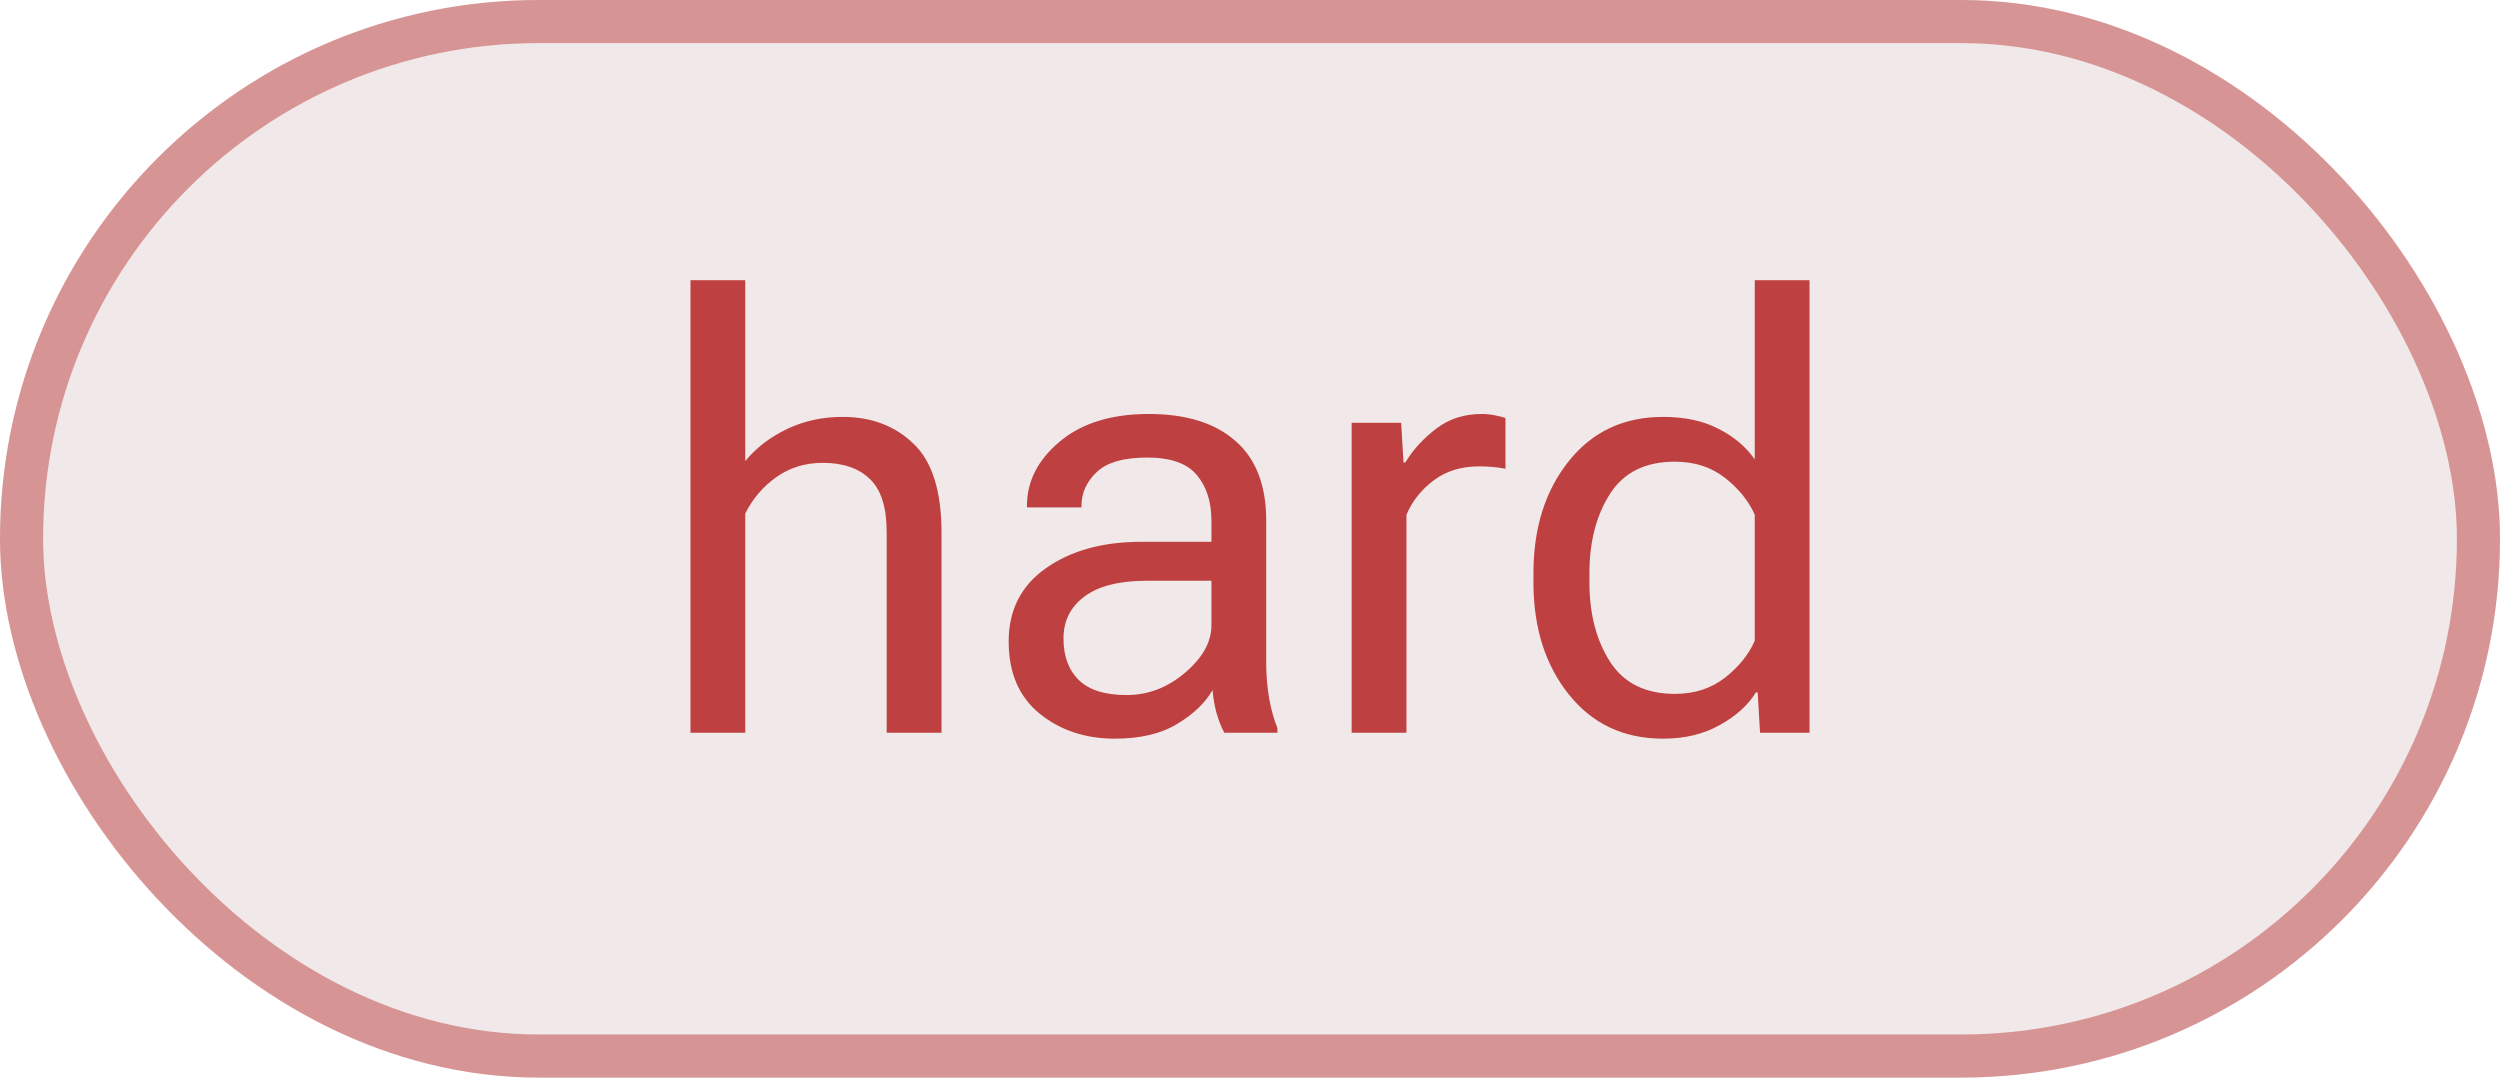 <svg width="58" height="25" viewBox="0 0 58 25" fill="none" xmlns="http://www.w3.org/2000/svg">
<rect width="58" height="25" rx="12.5" fill="#742525" fill-opacity="0.1"/>
<rect x="0.5" y="0.5" width="57" height="24" rx="12" stroke="#BF4040" stroke-opacity="0.5"/>
<path d="M16.019 17V6.5H17.29V10.697C17.545 10.387 17.869 10.139 18.261 9.952C18.653 9.765 19.081 9.672 19.546 9.672C20.216 9.672 20.765 9.879 21.193 10.294C21.626 10.704 21.843 11.392 21.843 12.358V17H20.571V12.345C20.571 11.771 20.441 11.36 20.182 11.114C19.926 10.864 19.562 10.738 19.088 10.738C18.682 10.738 18.325 10.848 18.015 11.066C17.705 11.285 17.463 11.568 17.29 11.914V17H16.019ZM23.401 14.881C23.401 14.152 23.691 13.584 24.27 13.179C24.848 12.773 25.584 12.57 26.477 12.57H28.105V12.078C28.105 11.645 27.993 11.294 27.77 11.025C27.546 10.752 27.161 10.615 26.614 10.615C26.067 10.615 25.675 10.729 25.439 10.957C25.206 11.18 25.09 11.44 25.09 11.736V11.771H23.825V11.736C23.825 11.167 24.078 10.67 24.584 10.246C25.094 9.818 25.783 9.604 26.648 9.604C27.514 9.604 28.184 9.811 28.658 10.226C29.137 10.64 29.376 11.258 29.376 12.078V15.359C29.376 15.656 29.399 15.936 29.444 16.2C29.49 16.46 29.554 16.69 29.636 16.891V17H28.405C28.341 16.886 28.282 16.738 28.227 16.556C28.177 16.373 28.145 16.191 28.132 16.009C27.963 16.305 27.69 16.567 27.311 16.795C26.938 17.023 26.455 17.137 25.862 17.137C25.179 17.137 24.598 16.943 24.119 16.556C23.641 16.168 23.401 15.61 23.401 14.881ZM24.673 14.812C24.673 15.223 24.791 15.544 25.028 15.776C25.265 16.009 25.634 16.125 26.136 16.125C26.637 16.125 27.09 15.952 27.496 15.605C27.902 15.259 28.105 14.892 28.105 14.505V13.473H26.614C25.976 13.473 25.493 13.593 25.165 13.835C24.837 14.076 24.673 14.402 24.673 14.812ZM31.358 17V9.809H32.507L32.562 10.731H32.602C32.785 10.431 33.024 10.169 33.32 9.945C33.617 9.717 33.97 9.604 34.38 9.604C34.48 9.604 34.585 9.615 34.694 9.638C34.804 9.66 34.881 9.681 34.927 9.699V10.875C34.836 10.857 34.74 10.843 34.64 10.834C34.539 10.825 34.43 10.82 34.312 10.82C33.901 10.82 33.553 10.927 33.266 11.142C32.978 11.356 32.767 11.622 32.63 11.941V17H31.358ZM35.576 13.514V13.295C35.576 12.247 35.85 11.381 36.397 10.697C36.943 10.014 37.672 9.672 38.584 9.672C39.085 9.672 39.511 9.763 39.862 9.945C40.218 10.123 40.5 10.36 40.71 10.656V6.5H41.981V17H40.833L40.778 16.064H40.737C40.555 16.36 40.275 16.613 39.897 16.822C39.523 17.032 39.085 17.137 38.584 17.137C37.672 17.137 36.943 16.795 36.397 16.111C35.85 15.428 35.576 14.562 35.576 13.514ZM36.875 13.514C36.875 14.243 37.035 14.856 37.353 15.352C37.672 15.849 38.174 16.098 38.857 16.098C39.313 16.098 39.7 15.972 40.02 15.722C40.339 15.471 40.569 15.186 40.71 14.867V11.941C40.569 11.622 40.339 11.338 40.02 11.087C39.7 10.836 39.313 10.711 38.857 10.711C38.174 10.711 37.672 10.959 37.353 11.456C37.035 11.953 36.875 12.566 36.875 13.295V13.514Z" fill="#BF4040"/>
</svg>
